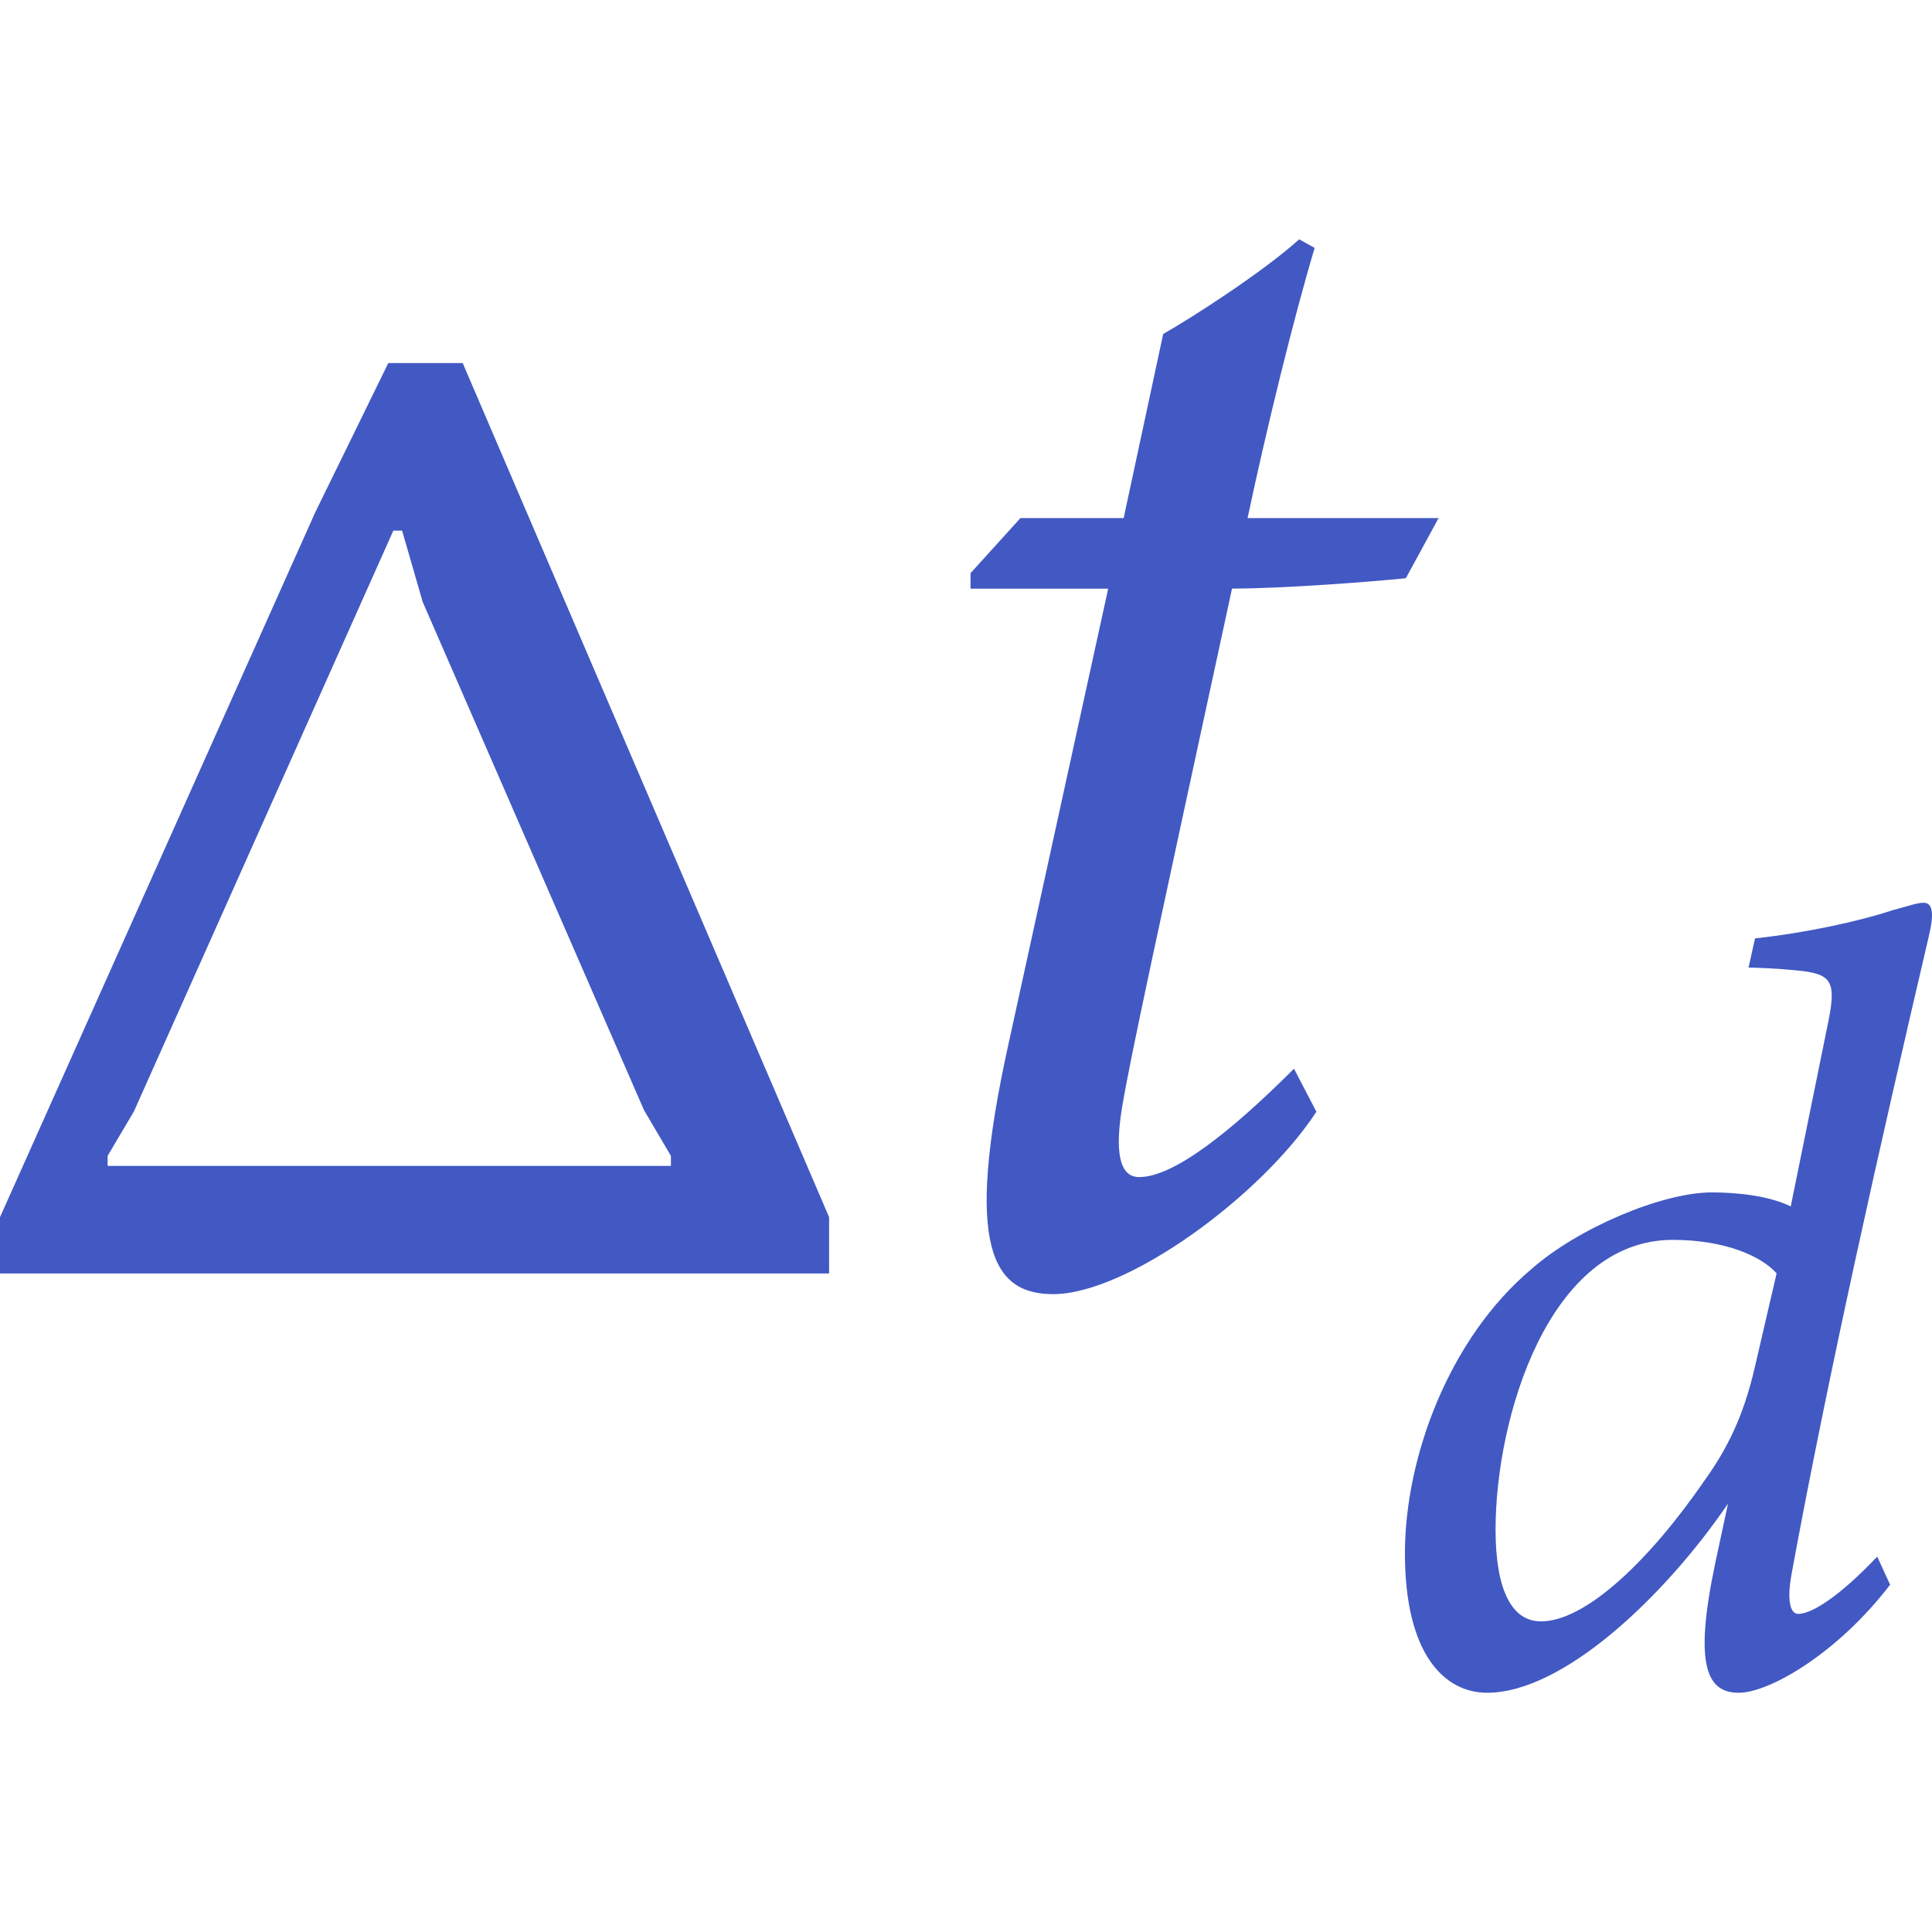 <?xml version="1.0" encoding="utf-8"?>
<!-- Generator: Adobe Illustrator 26.0.1, SVG Export Plug-In . SVG Version: 6.00 Build 0)  -->
<svg version="1.1" id="Layer_1" xmlns="http://www.w3.org/2000/svg" xmlns:xlink="http://www.w3.org/1999/xlink" x="0px" y="0px"
	 viewBox="0 0 256 256" style="enable-background:new 0 0 256 256;" xml:space="preserve">
<style type="text/css">
	.st0{fill:#4259C3;}
</style>
<g>
	<g>
		<path class="st0" d="M0,161.28l41.76-93.37l9.69-19.8h9.86l48.55,113.17v7.46H0V161.28z M14.25,154.49H88.9v-1.33l-3.56-6.05
			L56.01,79.76l-2.73-9.45h-1.16l-34.38,76.97l-3.48,5.88V154.49z"/>
		<path class="st0" d="M186.28,76.62c-4.56,0.46-16.19,1.37-23.03,1.37c-10.26,47.43-13.45,62.02-14.59,68.86
			c-1.14,7.07,0.23,9.12,2.28,9.12c4.56,0,12.08-5.93,20.52-14.36l2.97,5.7c-7.3,11.17-25.08,24.17-34.89,24.17
			c-7.98,0-11.86-6.16-5.93-33.06l13.23-60.42h-18.24v-2.05l6.61-7.3h13.68l5.24-24.4c3.65-2.05,13.23-8.21,18.02-12.54l2.05,1.14
			c-2.74,9.12-6.38,23.94-8.89,35.8h25.31L186.28,76.62z"/>
	</g>
	<g>
		<path class="st0" d="M250.45,209.98c-7.02,9.17-16.04,14.32-20.05,14.32c-4.15,0-6.01-3.44-3.15-17.04l1.72-8.02
			c-8.3,12.17-21.77,25.06-31.93,25.06c-5.58,0-10.88-5.01-10.88-18.47c0-12.75,5.87-28.5,16.75-37.66
			c6.16-5.44,17.33-10.17,23.91-10.17c3.29,0,7.59,0.43,10.46,1.86l5.01-24.63c1.15-5.73,0.14-6.3-5.16-6.73
			c-1.43-0.15-4.44-0.29-5.44-0.29l0.86-3.87c6.73-0.72,13.89-2.29,18.19-3.72c2.15-0.57,3.29-1,4.15-1c1.15,0,1.43,1.29,0.72,4.3
			c-6.59,28.21-13.32,58-18.19,84.49c-0.72,3.87-0.14,5.44,0.86,5.44c1.72,0,5.3-2.15,10.46-7.59L250.45,209.98z M225.82,196.23
			c2.87-4.01,5.16-8.3,6.73-15.18l2.86-12.32c-2.01-2.29-6.87-4.44-13.75-4.44c-16.47,0-23.49,23.63-23.49,38.38
			c0,8.02,2.15,12.17,6.01,12.17C210.07,214.85,218.52,206.83,225.82,196.23z"/>
	</g>
</g>
</svg>
